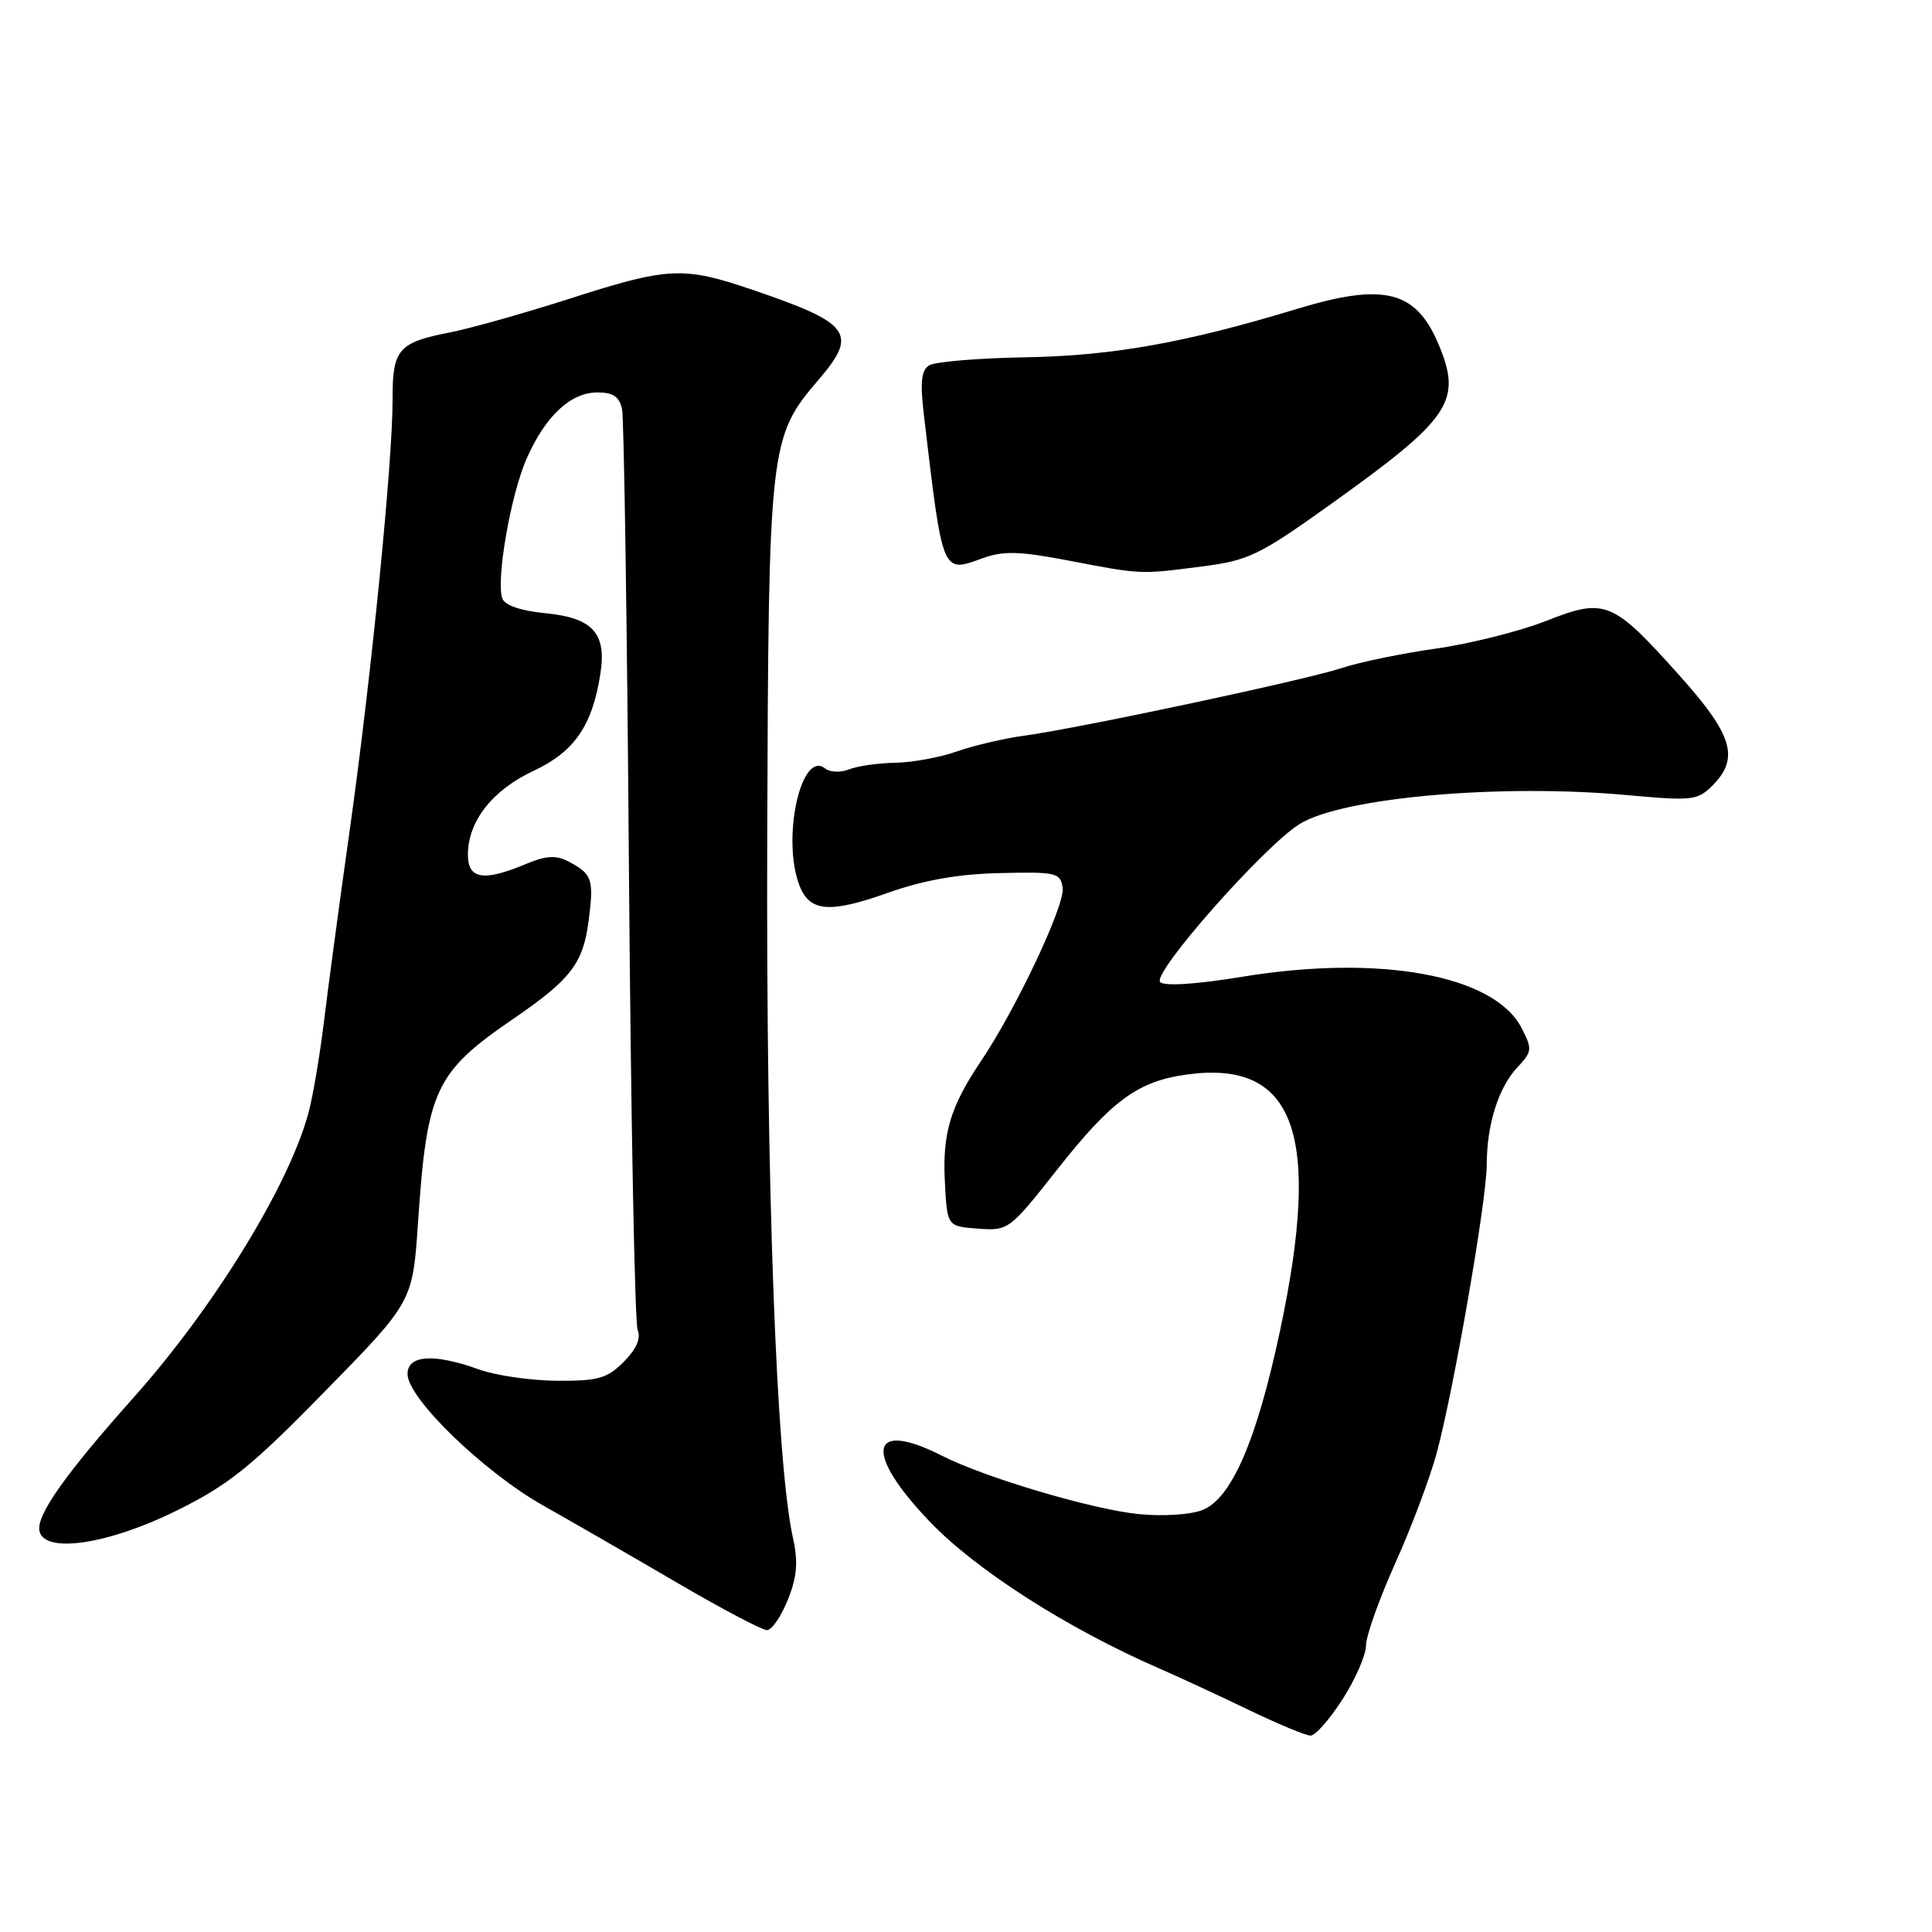 <?xml version="1.0" encoding="UTF-8" standalone="no"?>
<!DOCTYPE svg PUBLIC "-//W3C//DTD SVG 1.1//EN" "http://www.w3.org/Graphics/SVG/1.1/DTD/svg11.dtd" >
<svg xmlns="http://www.w3.org/2000/svg" xmlns:xlink="http://www.w3.org/1999/xlink" version="1.1" viewBox="0 0 256 256">
 <g >
 <path fill="currentColor"
d=" M 177.90 225.16 C 179.60 222.50 181.00 219.30 181.00 218.04 C 181.00 216.79 182.75 211.88 184.88 207.13 C 187.02 202.38 189.49 195.80 190.38 192.50 C 192.64 184.10 197.00 158.98 197.00 154.34 C 197.00 149.04 198.55 144.11 201.05 141.44 C 203.03 139.34 203.06 139.02 201.61 136.20 C 197.98 129.20 182.85 126.43 164.58 129.43 C 158.48 130.43 154.30 130.70 153.73 130.13 C 152.59 128.99 167.52 112.08 172.22 109.18 C 177.93 105.66 198.84 103.82 215.65 105.36 C 224.21 106.14 224.94 106.06 226.90 104.10 C 230.52 100.48 229.61 97.40 222.62 89.60 C 213.64 79.56 212.72 79.18 204.86 82.28 C 201.36 83.65 194.80 85.30 190.28 85.94 C 185.76 86.58 180.14 87.74 177.78 88.52 C 172.98 90.11 143.12 96.47 135.67 97.49 C 133.01 97.85 129.01 98.79 126.79 99.57 C 124.57 100.36 120.89 101.03 118.62 101.07 C 116.36 101.11 113.60 101.50 112.50 101.95 C 111.40 102.39 109.98 102.34 109.34 101.83 C 106.16 99.29 103.55 111.07 105.92 117.30 C 107.26 120.83 109.90 121.06 117.63 118.31 C 122.40 116.62 126.95 115.81 132.50 115.69 C 140.00 115.51 140.52 115.63 140.81 117.66 C 141.13 119.91 134.67 133.62 130.05 140.50 C 125.92 146.64 124.86 150.15 125.20 156.59 C 125.50 162.50 125.50 162.50 129.59 162.80 C 133.62 163.10 133.77 162.98 140.07 154.99 C 147.29 145.82 150.77 143.27 157.25 142.38 C 171.59 140.41 175.16 150.20 169.62 176.29 C 166.51 190.90 163.18 198.59 159.30 200.10 C 157.74 200.71 154.03 200.94 150.90 200.63 C 144.69 200.00 130.54 195.80 124.79 192.88 C 115.19 188.01 114.40 192.46 123.23 201.66 C 129.37 208.06 141.43 215.77 153.50 221.03 C 156.25 222.23 161.65 224.73 165.50 226.59 C 169.35 228.44 173.02 229.97 173.65 229.98 C 174.28 229.99 176.19 227.82 177.90 225.16 Z  M 104.39 211.98 C 105.63 208.88 105.78 206.99 105.06 203.73 C 102.86 193.77 101.51 157.00 101.66 111.28 C 101.84 58.72 101.92 57.95 108.54 50.23 C 113.72 44.17 112.71 42.82 99.70 38.40 C 90.52 35.27 88.58 35.37 75.50 39.57 C 69.45 41.51 62.29 43.53 59.60 44.05 C 52.78 45.38 52.00 46.29 52.02 52.87 C 52.05 61.03 49.19 89.76 46.34 110.00 C 44.98 119.62 43.44 131.10 42.91 135.50 C 42.37 139.90 41.46 145.29 40.87 147.47 C 38.30 157.04 28.40 173.17 17.79 185.08 C 8.61 195.38 4.80 200.77 5.23 202.86 C 5.86 205.92 14.36 204.65 23.46 200.14 C 30.35 196.72 33.25 194.39 43.11 184.31 C 54.68 172.49 54.68 172.49 55.39 162.00 C 56.57 144.43 57.66 142.09 68.00 135.01 C 75.66 129.76 77.27 127.67 78.00 121.98 C 78.71 116.50 78.47 115.81 75.34 114.16 C 73.67 113.28 72.38 113.36 69.62 114.51 C 64.06 116.84 62.00 116.49 62.00 113.25 C 62.01 108.82 65.23 104.70 70.70 102.14 C 76.12 99.60 78.49 96.16 79.56 89.24 C 80.39 83.89 78.52 81.85 72.23 81.25 C 69.08 80.95 66.91 80.21 66.57 79.33 C 65.68 77.01 67.66 65.55 69.79 60.75 C 72.28 55.11 75.61 52.00 79.17 52.00 C 81.26 52.00 82.08 52.56 82.43 54.25 C 82.68 55.49 83.10 83.05 83.34 115.50 C 83.59 147.95 84.11 175.27 84.49 176.21 C 84.95 177.34 84.33 178.76 82.64 180.46 C 80.44 182.66 79.24 182.99 73.80 182.96 C 70.33 182.93 65.70 182.26 63.50 181.47 C 57.51 179.31 54.00 179.53 54.00 182.07 C 54.00 185.27 64.09 195.04 71.99 199.50 C 75.89 201.70 83.89 206.31 89.77 209.75 C 95.65 213.19 100.99 216.00 101.62 216.00 C 102.26 216.00 103.51 214.19 104.39 211.98 Z  M 159.25 75.06 C 165.44 74.27 166.83 73.60 176.25 66.87 C 192.23 55.45 193.77 53.18 190.64 45.68 C 187.64 38.49 183.41 37.42 171.86 40.93 C 157.17 45.40 147.43 47.14 136.00 47.34 C 129.68 47.45 123.88 47.93 123.12 48.41 C 122.08 49.06 121.91 50.65 122.41 54.89 C 124.93 76.28 124.79 75.93 130.20 73.97 C 132.96 72.97 135.07 73.03 141.55 74.27 C 151.30 76.14 150.98 76.13 159.25 75.06 Z "/>
</g>
</svg>